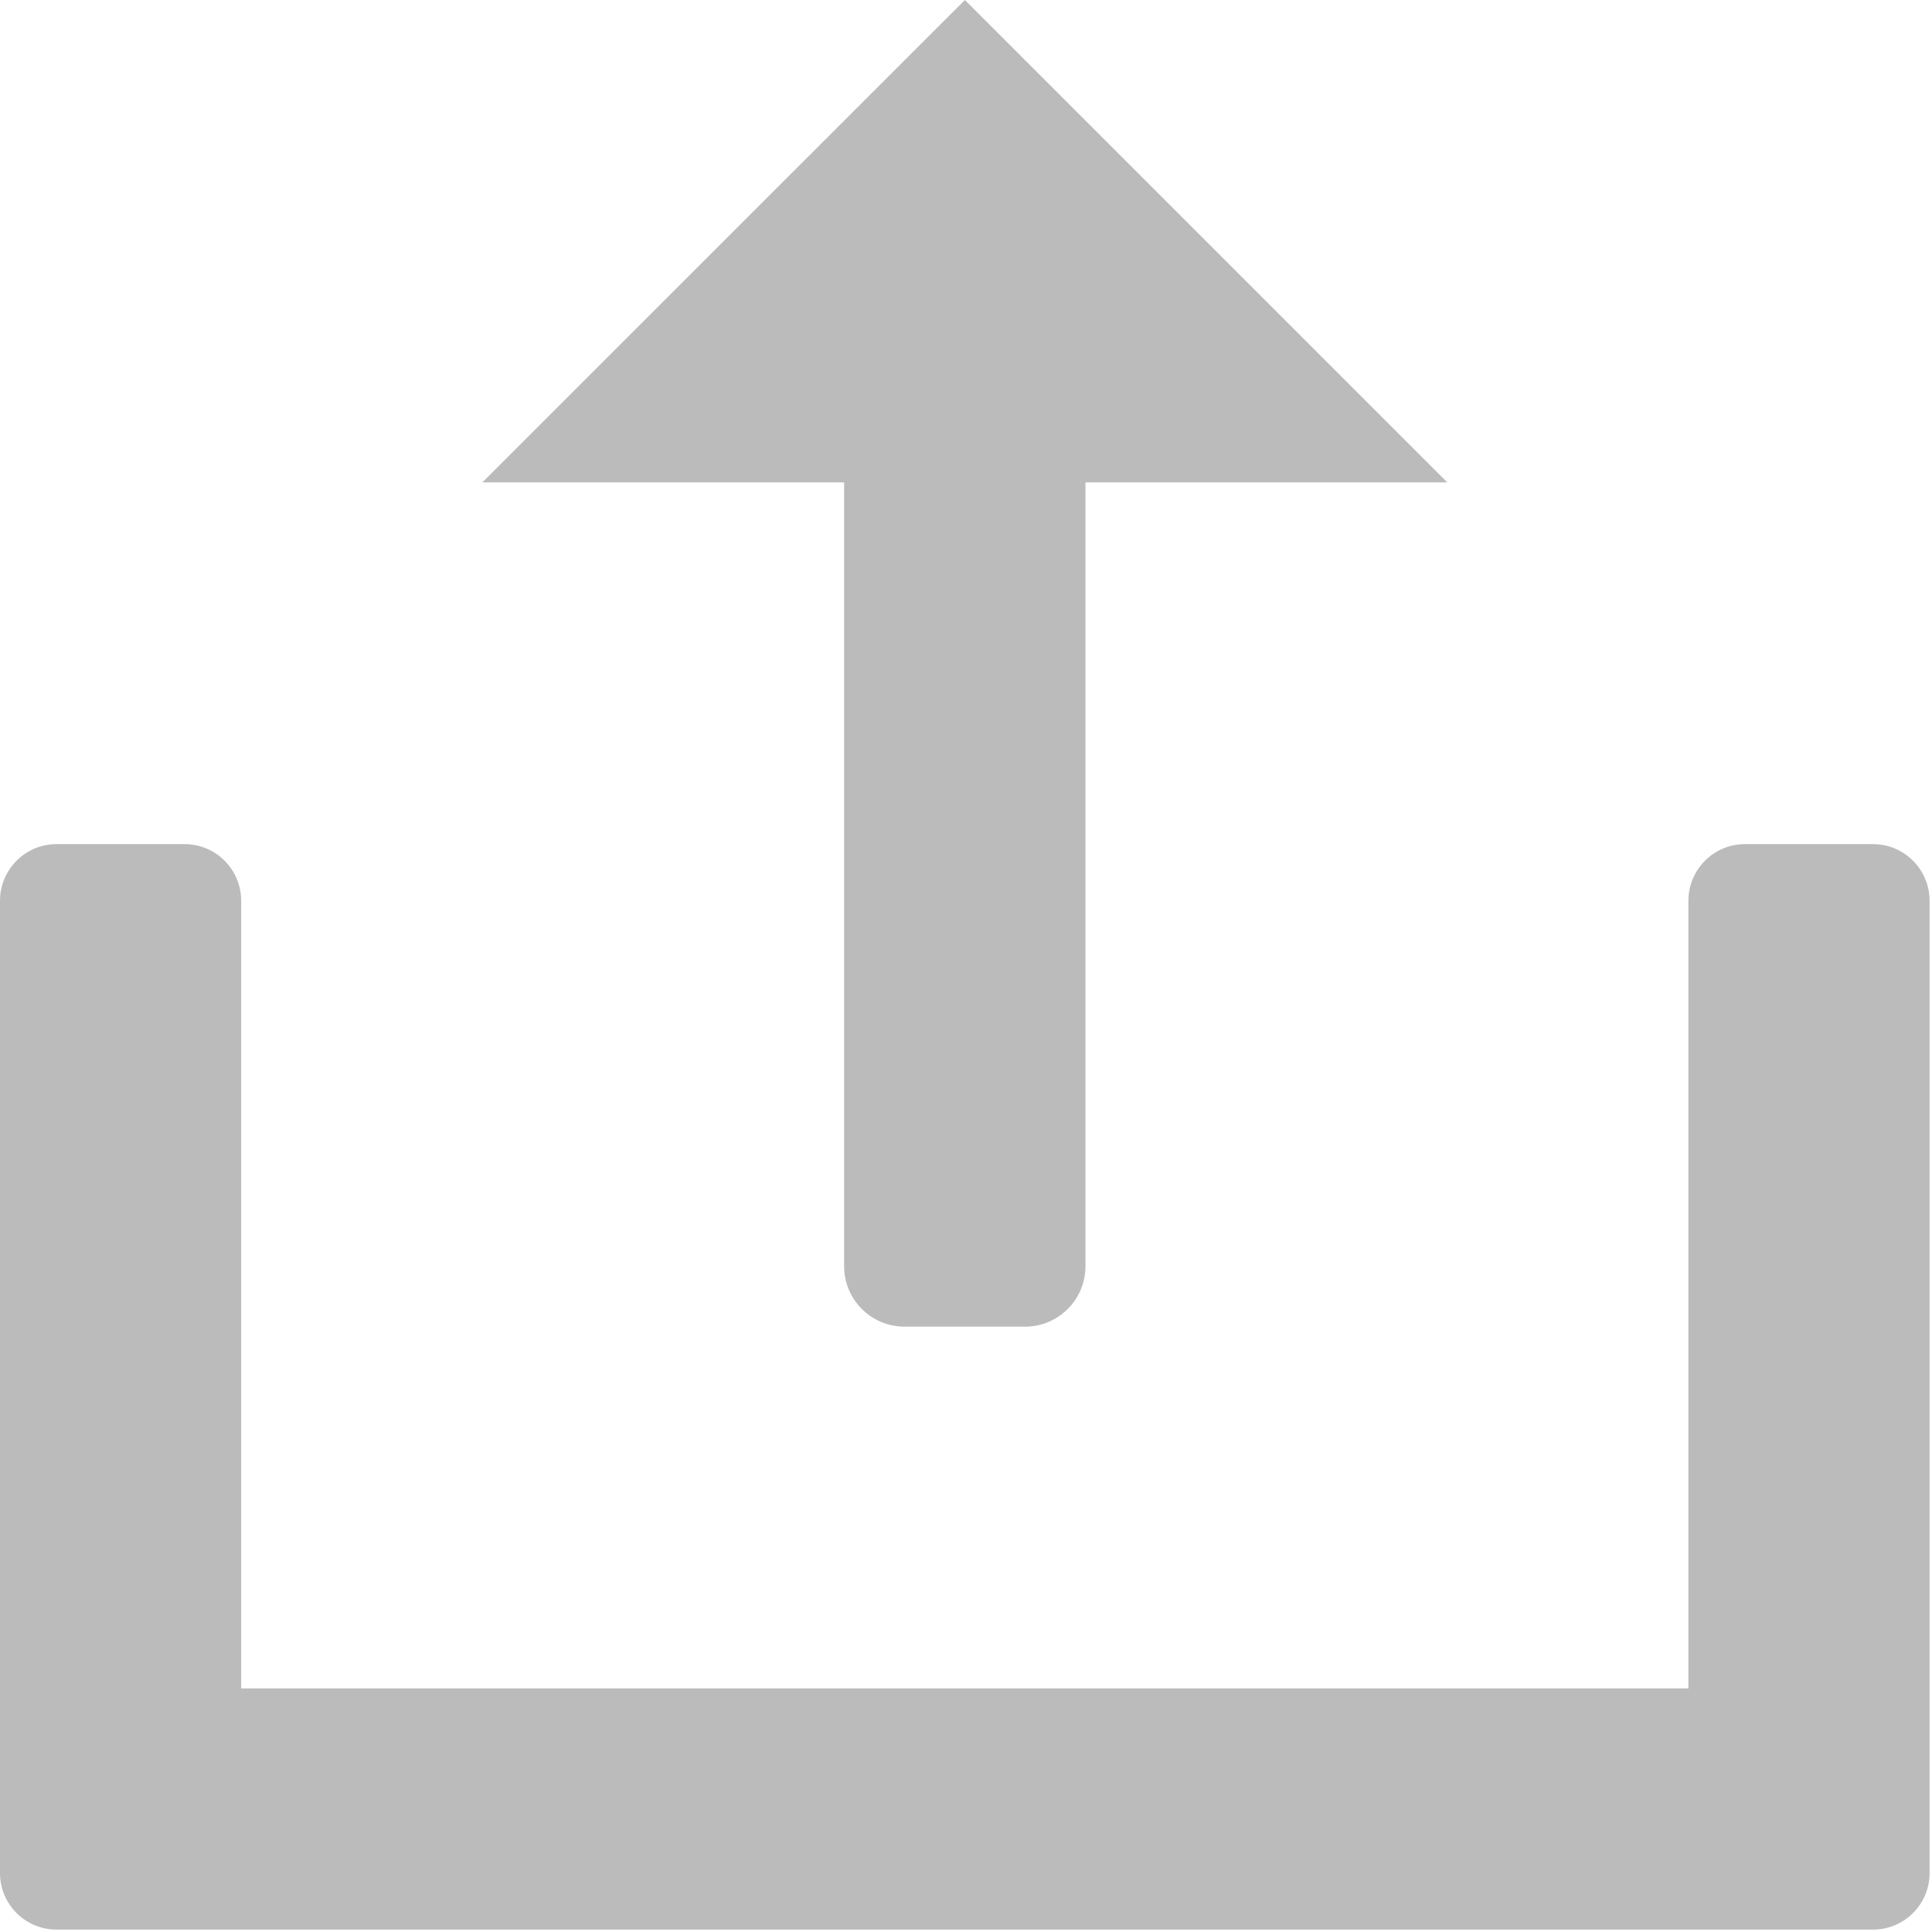 <svg width="12px" height="12px" viewBox="0 0 12 12" version="1.1" xmlns="http://www.w3.org/2000/svg" xmlns:xlink="http://www.w3.org/1999/xlink">
    <!-- Generator: Sketch 46.2 (44496) - http://www.bohemiancoding.com/sketch -->
    <desc>Created with Sketch.</desc>
    <defs></defs>
    <g id="Page-1" stroke="none" stroke-width="1" fill="none" fill-rule="evenodd">
        <g id="账本" transform="translate(-797, -239)" fill="#BBBBBB">
            <g id="Group-2-Copy" transform="translate(20, 227)">
                <g id="Group-10" transform="translate(692, 11)">
                    <g id="Group-12" transform="translate(85, 0)">
                        <path d="M11.634,6.243 L10.838,6.243 C10.644,6.243 10.487,6.401 10.487,6.595 L10.487,11.487 L1.498,11.487 L1.498,6.595 C1.498,6.401 1.341,6.243 1.147,6.243 L0.351,6.243 C0.157,6.243 8.8817842e-16,6.401 8.8817842e-16,6.595 L8.8817842e-16,12.634 C8.8817842e-16,12.828 0.157,12.985 0.351,12.985 L11.634,12.985 C11.828,12.985 11.985,12.828 11.985,12.634 L11.985,6.595 C11.985,6.401 11.828,6.243 11.634,6.243 L11.634,6.243 Z M5.243,3.996 L5.243,8.865 C5.243,9.072 5.411,9.24 5.618,9.24 L6.367,9.24 C6.574,9.24 6.742,9.072 6.742,8.865 L6.742,3.996 L8.989,3.996 L5.993,1 L2.996,3.996 L5.243,3.996 L5.243,3.996 Z" id="Shape"></path>
                    </g>
                </g>
            </g>
        </g>
    </g>
</svg>